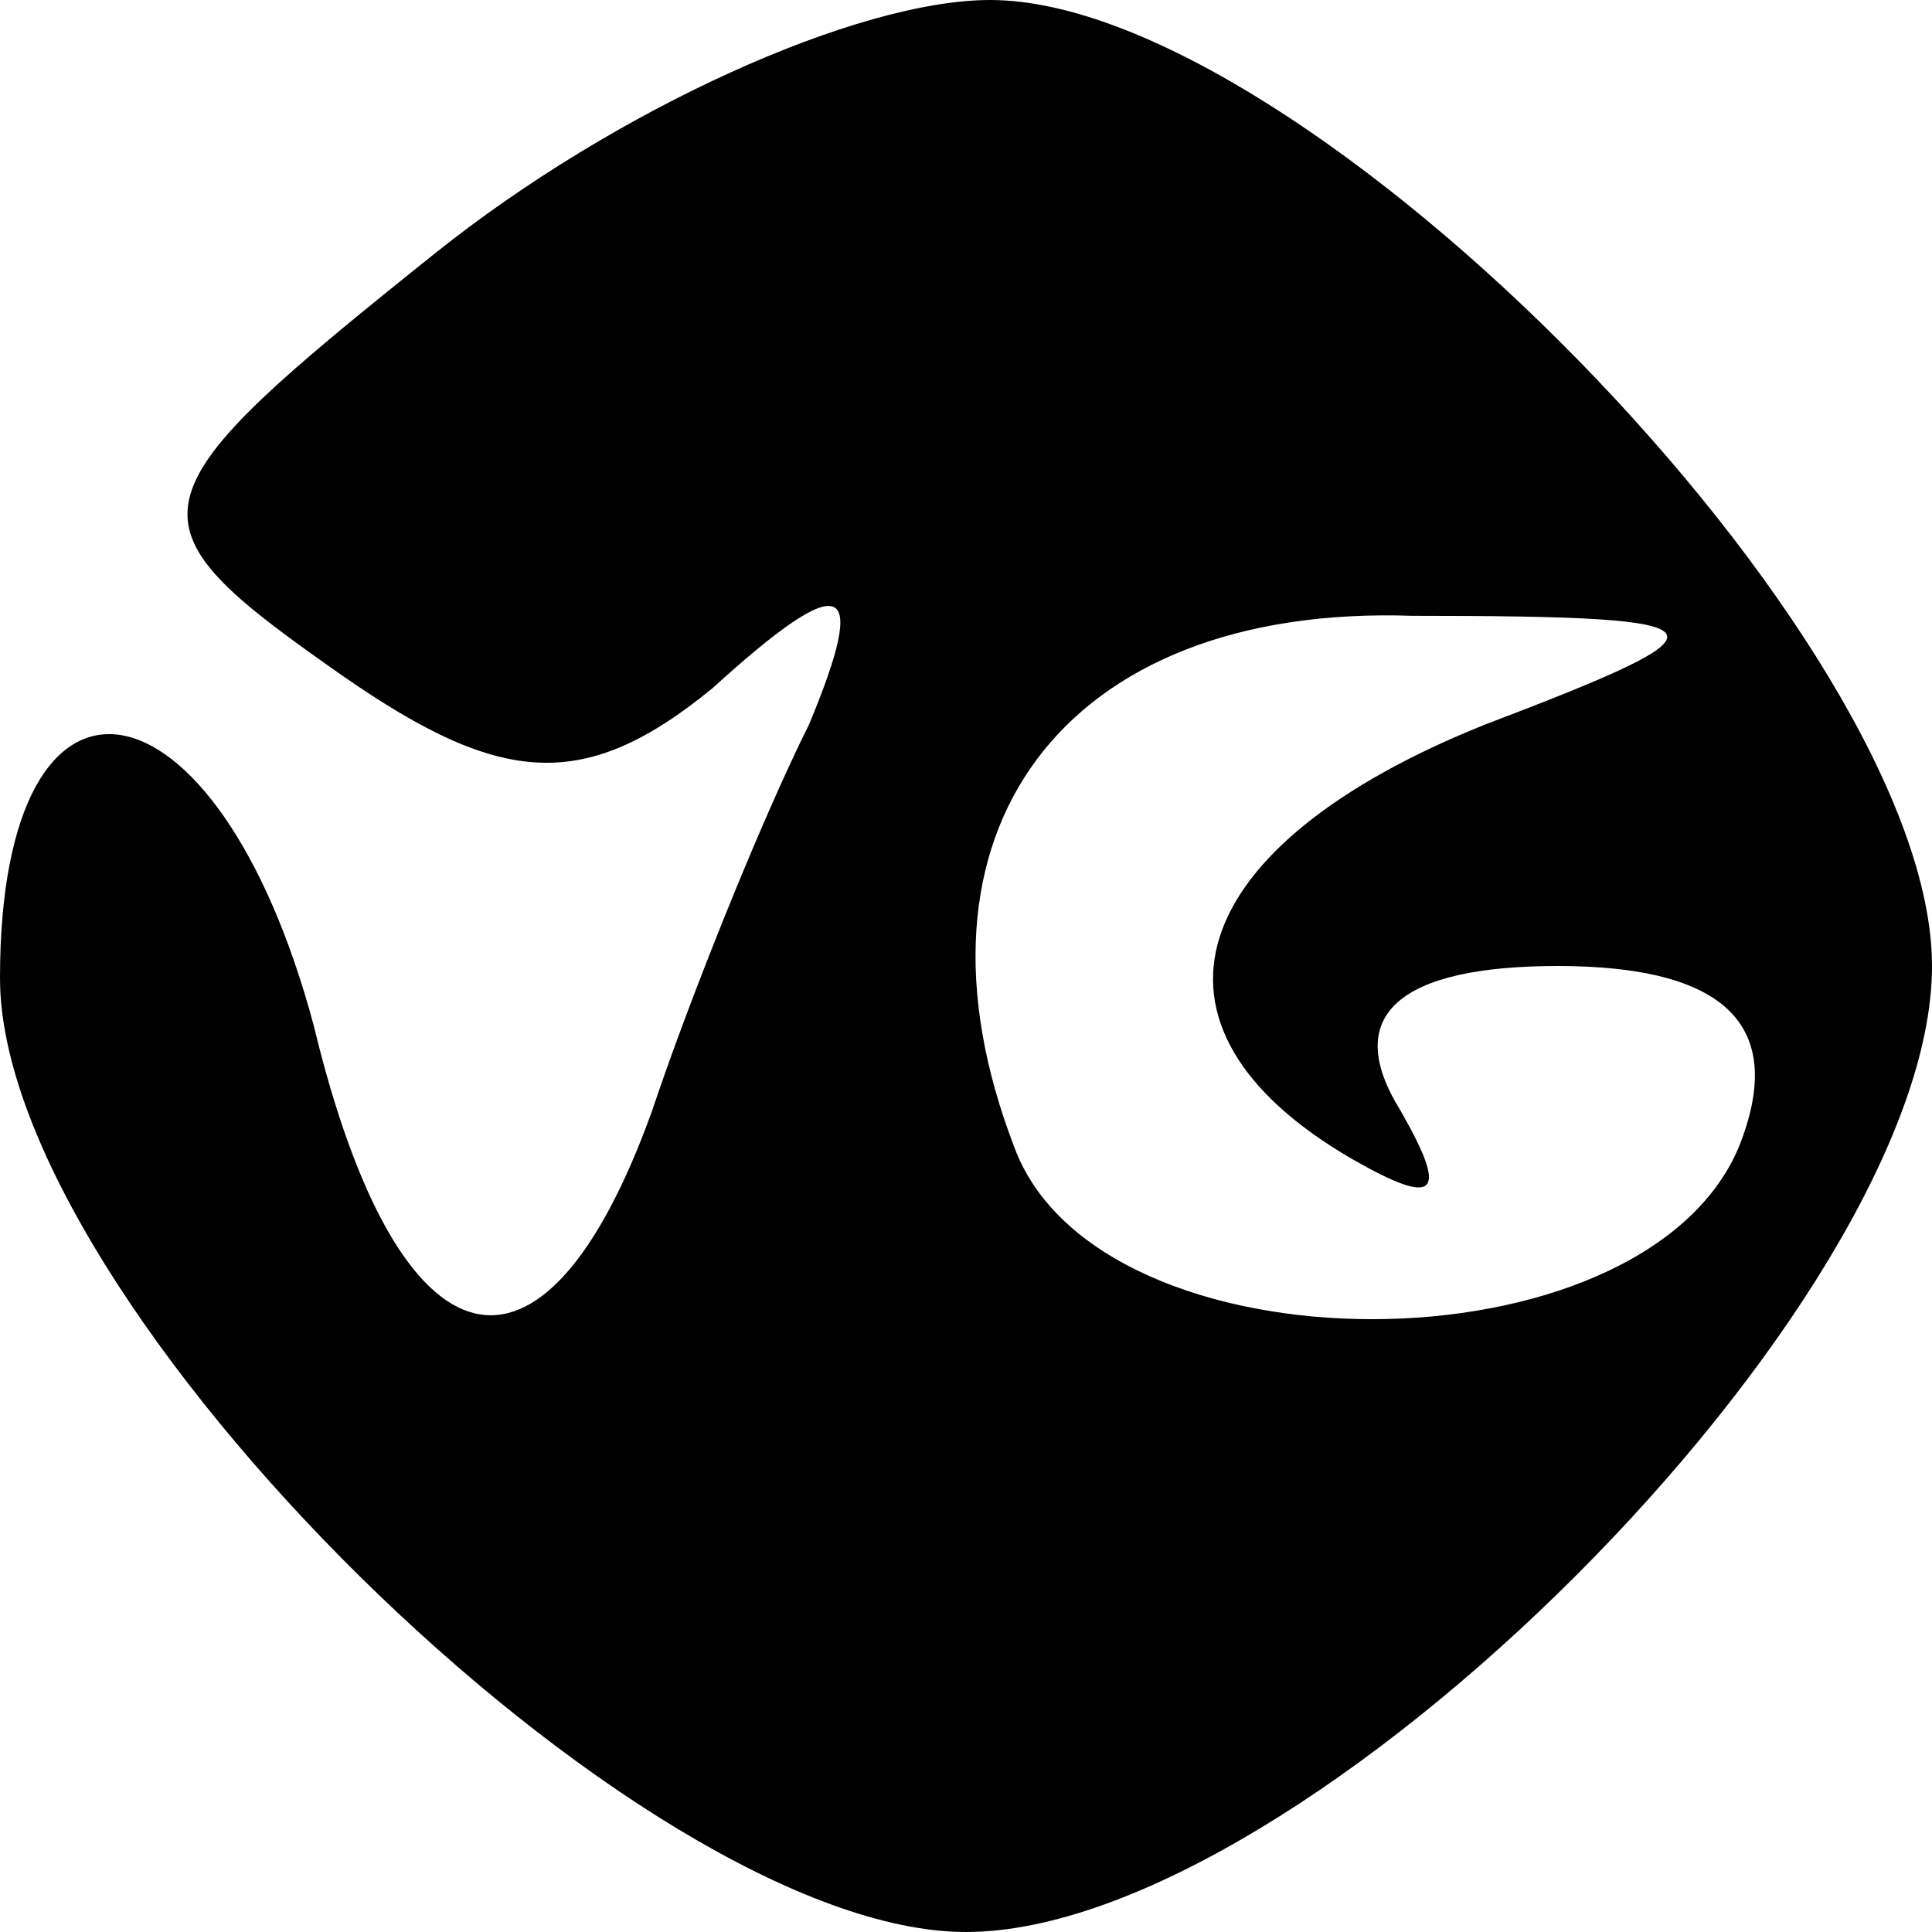 <?xml version="1.0" standalone="no"?>
<!DOCTYPE svg PUBLIC "-//W3C//DTD SVG 20010904//EN"
 "http://www.w3.org/TR/2001/REC-SVG-20010904/DTD/svg10.dtd">
<svg version="1.0" xmlns="http://www.w3.org/2000/svg"
 width="16pt" height="16pt" viewBox="0 0 16 16"
 preserveAspectRatio="xMidYMid meet">

<g transform="translate(0,16) scale(0.1,-0.1)"
fill="#000000" stroke="none">
<path d="M36 139 c-25 -20 -26 -22 -9 -34 14 -10 21 -11 32 -2 11 10 13 9 8
-3 -4 -8 -10 -23 -13 -32 -9 -25 -21 -22 -28 7 -8 30 -26 33 -26 4 0 -27 53
-79 80 -79 28 0 80 52 80 80 0 27 -52 80 -78 80 -11 0 -31 -9 -46 -21z m87
-39 c-25 -10 -30 -25 -11 -36 7 -4 8 -3 4 4 -5 8 0 12 13 12 14 0 19 -5 15
-15 -8 -19 -53 -19 -60 0 -10 26 4 45 33 44 27 0 27 -1 6 -9z"/>
</g>
</svg>
